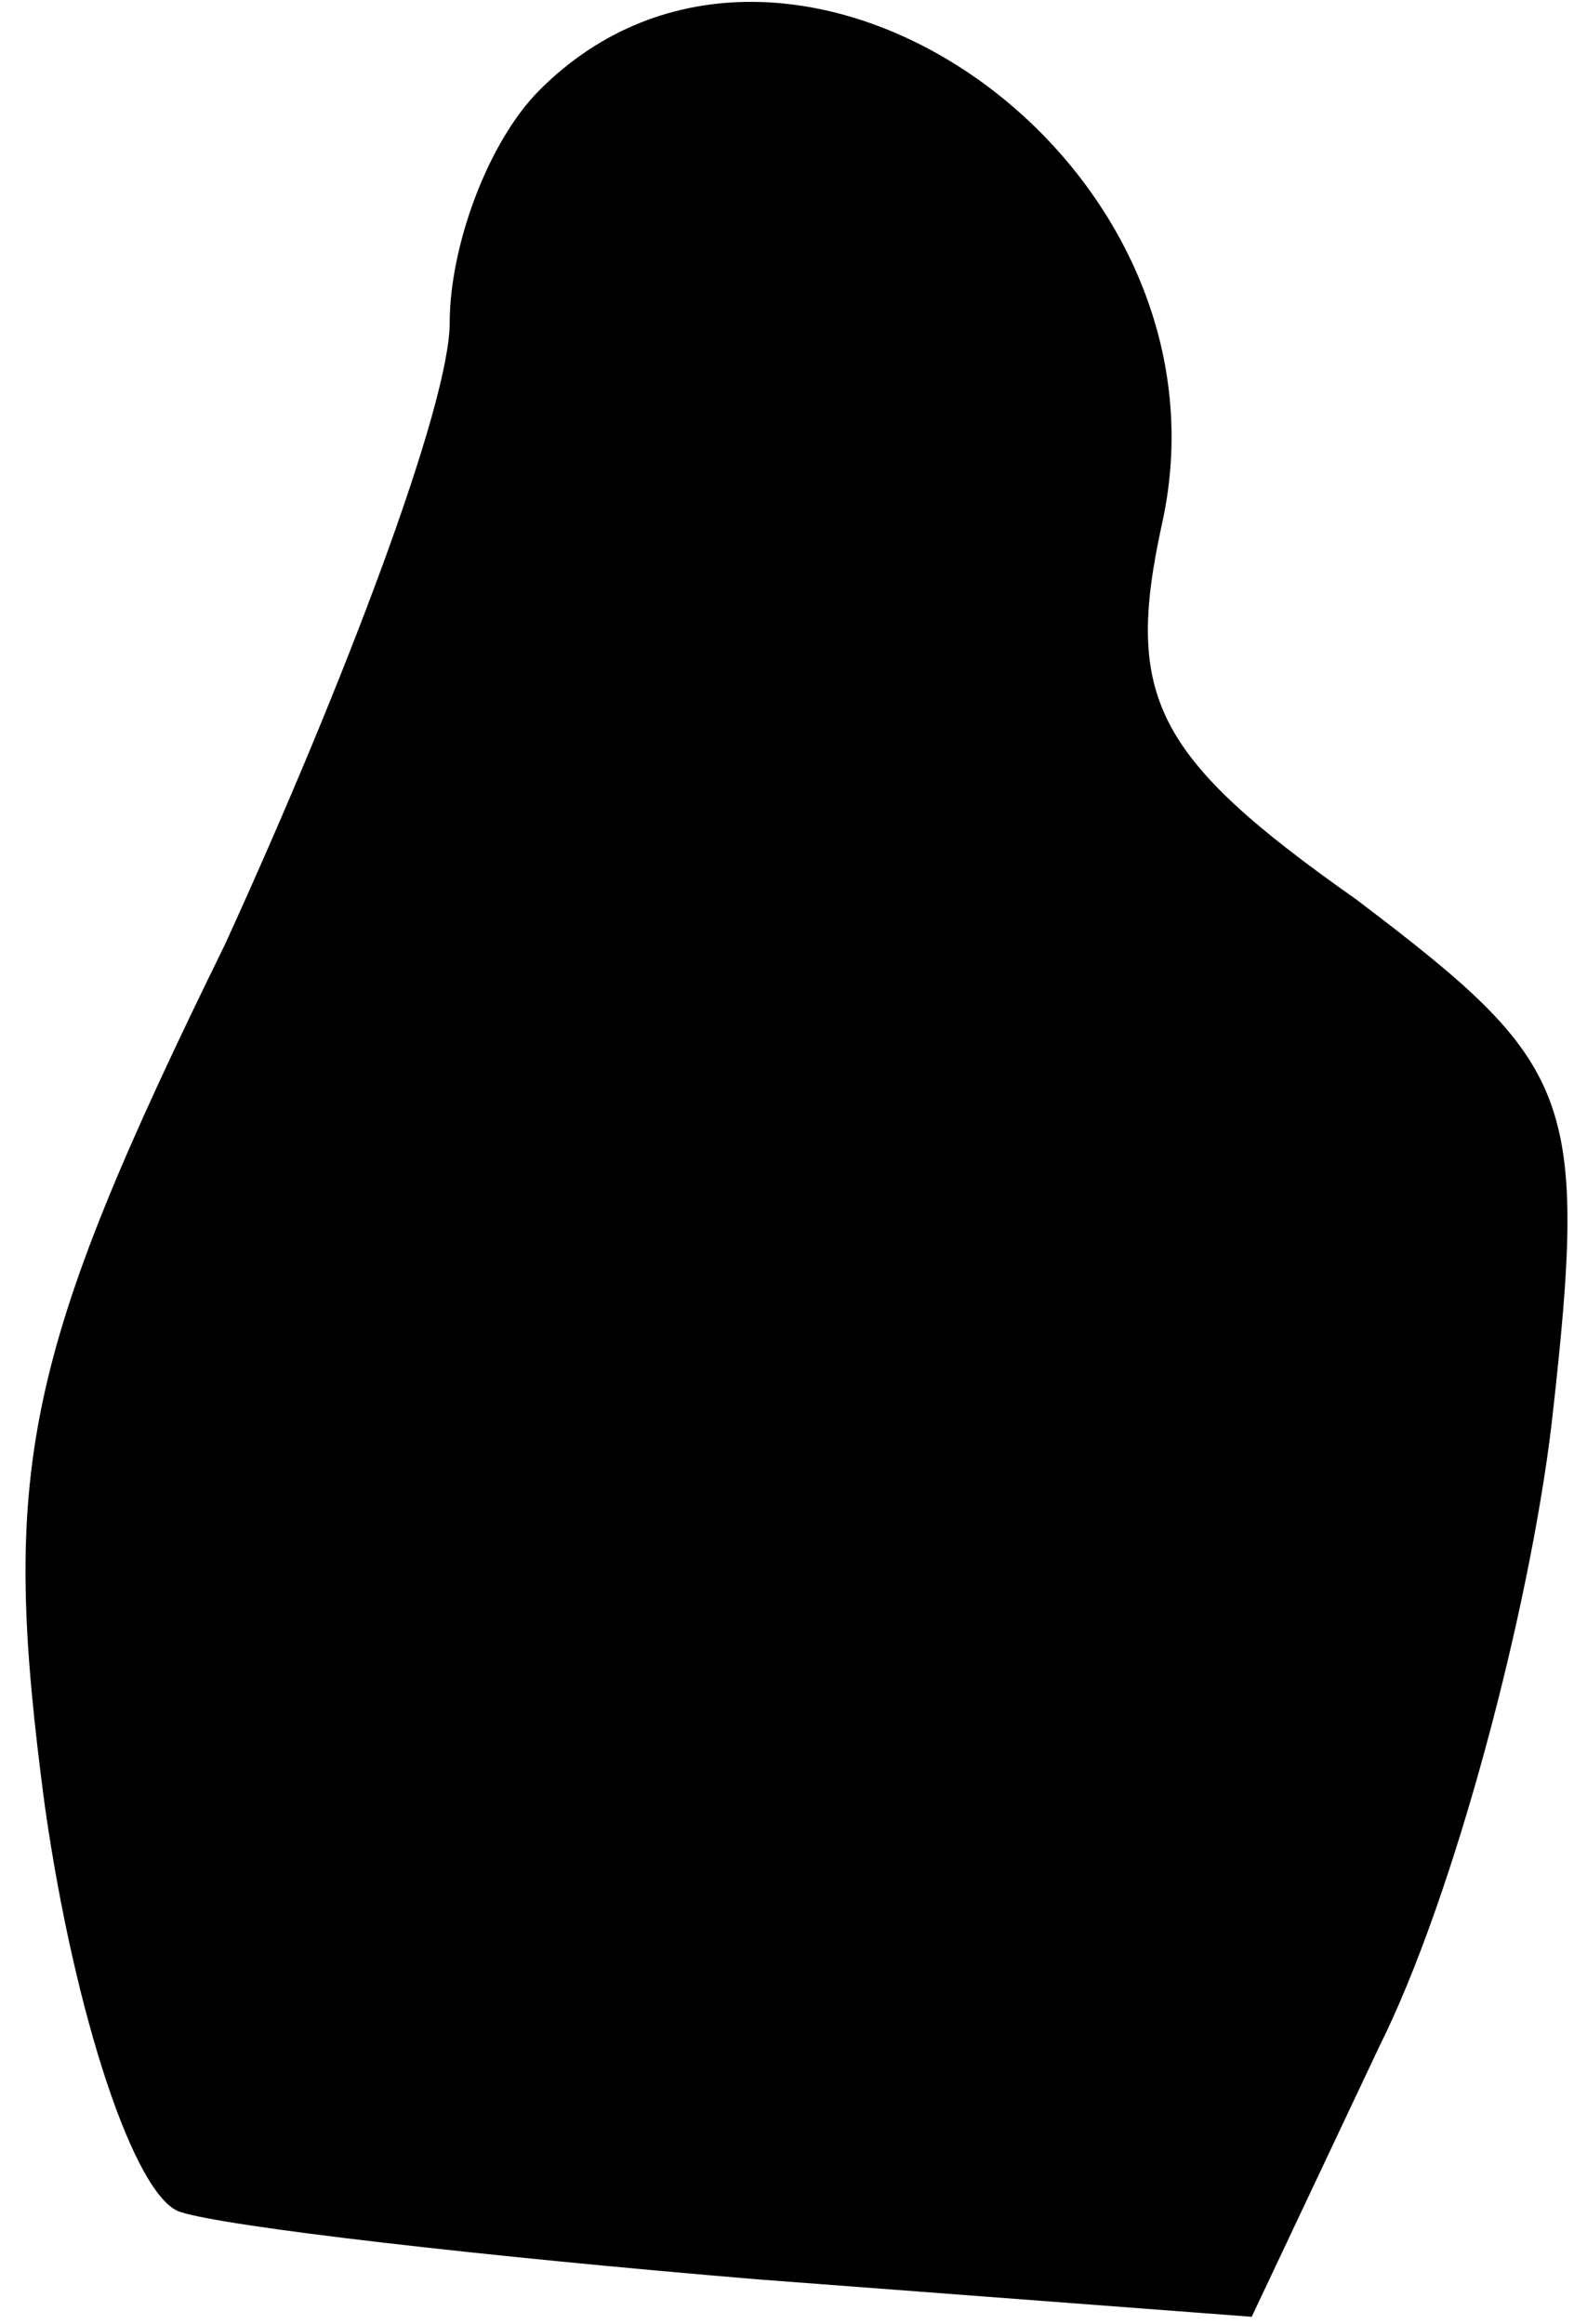 <?xml version="1.0" standalone="no"?>
<!DOCTYPE svg PUBLIC "-//W3C//DTD SVG 20010904//EN"
 "http://www.w3.org/TR/2001/REC-SVG-20010904/DTD/svg10.dtd">
<svg version="1.0" xmlns="http://www.w3.org/2000/svg"
 width="21pt" height="31pt" viewBox="0 0 21 31"
 preserveAspectRatio="xMidYMid meet">
<g transform="translate(0,31) scale(0.1,-0.1)"
fill="#000000" stroke="none">
<path fill="#000000" stroke="none" d="M72 298 c-7 -7 -12 -21 -12 -31 0 -11
-14 -48 -30 -83 -27 -55 -30 -70 -24 -115 4 -28 12 -52 18 -54 6 -2 41 -6 77
-9 l66 -5 17 36 c10 20 20 58 23 83 5 44 3 48 -26 70 -27 19 -31 27 -26 50 11
49 -50 91 -83 58z"/>
</g>
</svg>
